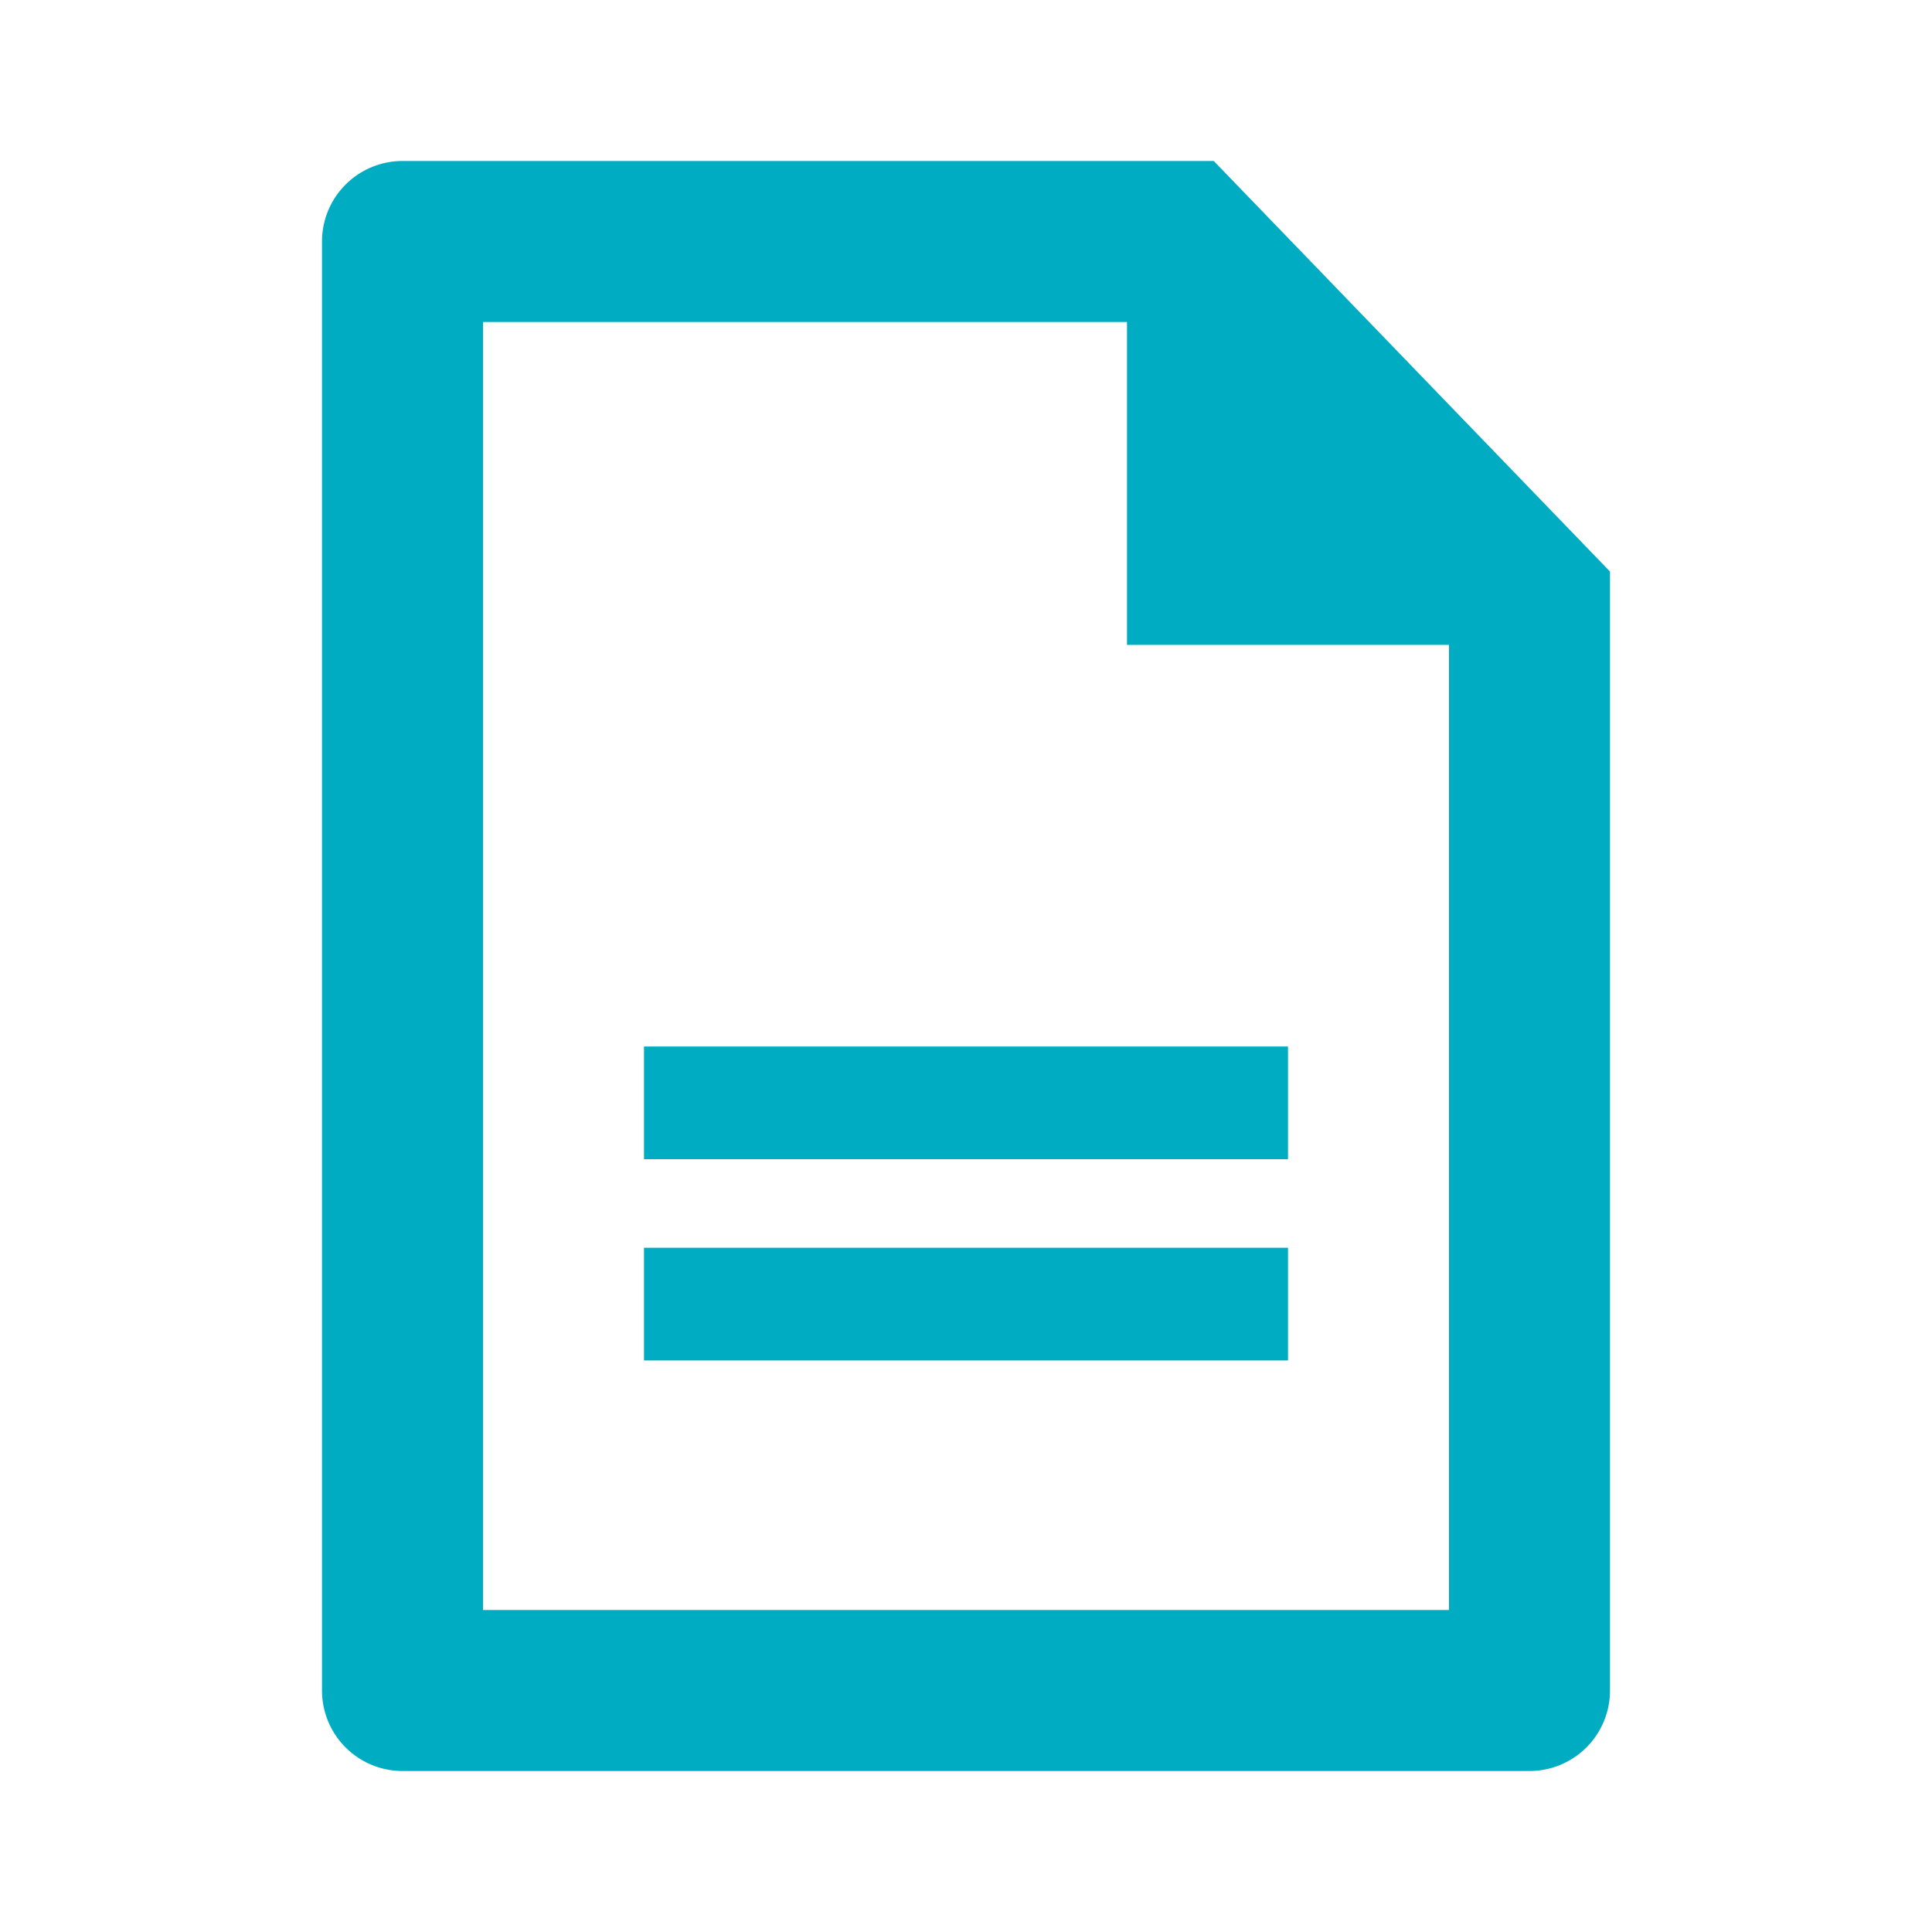 <svg xmlns="http://www.w3.org/2000/svg" xmlns:xlink="http://www.w3.org/1999/xlink" width="24" height="24" viewBox="0 0 24 24">
  <rect x="0" y="0" width="24" height="24" fill="#333333" stroke="none"/>
  <defs>
    <clipPath id="clip-Text-FileType">
      <rect width="24" height="24"/>
    </clipPath>
  </defs>
  <g id="Text-FileType" clip-path="url(#clip-Text-FileType)">
    <rect width="24" height="24" fill="#fff"/>
    <g id="Text-FileType-2" data-name="Text-FileType">
      <rect id="Path" width="24" height="24" fill="none"/>
      <g id="Group_7482" data-name="Group 7482" transform="translate(4 2)">
        <path id="Combined-Shape" d="M11.078,0,16,5.1v.914h0V19a1,1,0,0,1-1,1H1a1,1,0,0,1-1-1V1A1,1,0,0,1,1,0ZM10,2H2V18H14V6.011H10Z" fill="#00acc1" fill-rule="evenodd"/>
        <rect id="Rectangle" width="8" height="1.4" transform="translate(4 11)" fill="#00acc1"/>
        <rect id="Rectangle-Copy-2" width="8" height="1.4" transform="translate(4 13.5)" fill="#00acc1"/>
      </g>
    </g>
  </g>
</svg>

